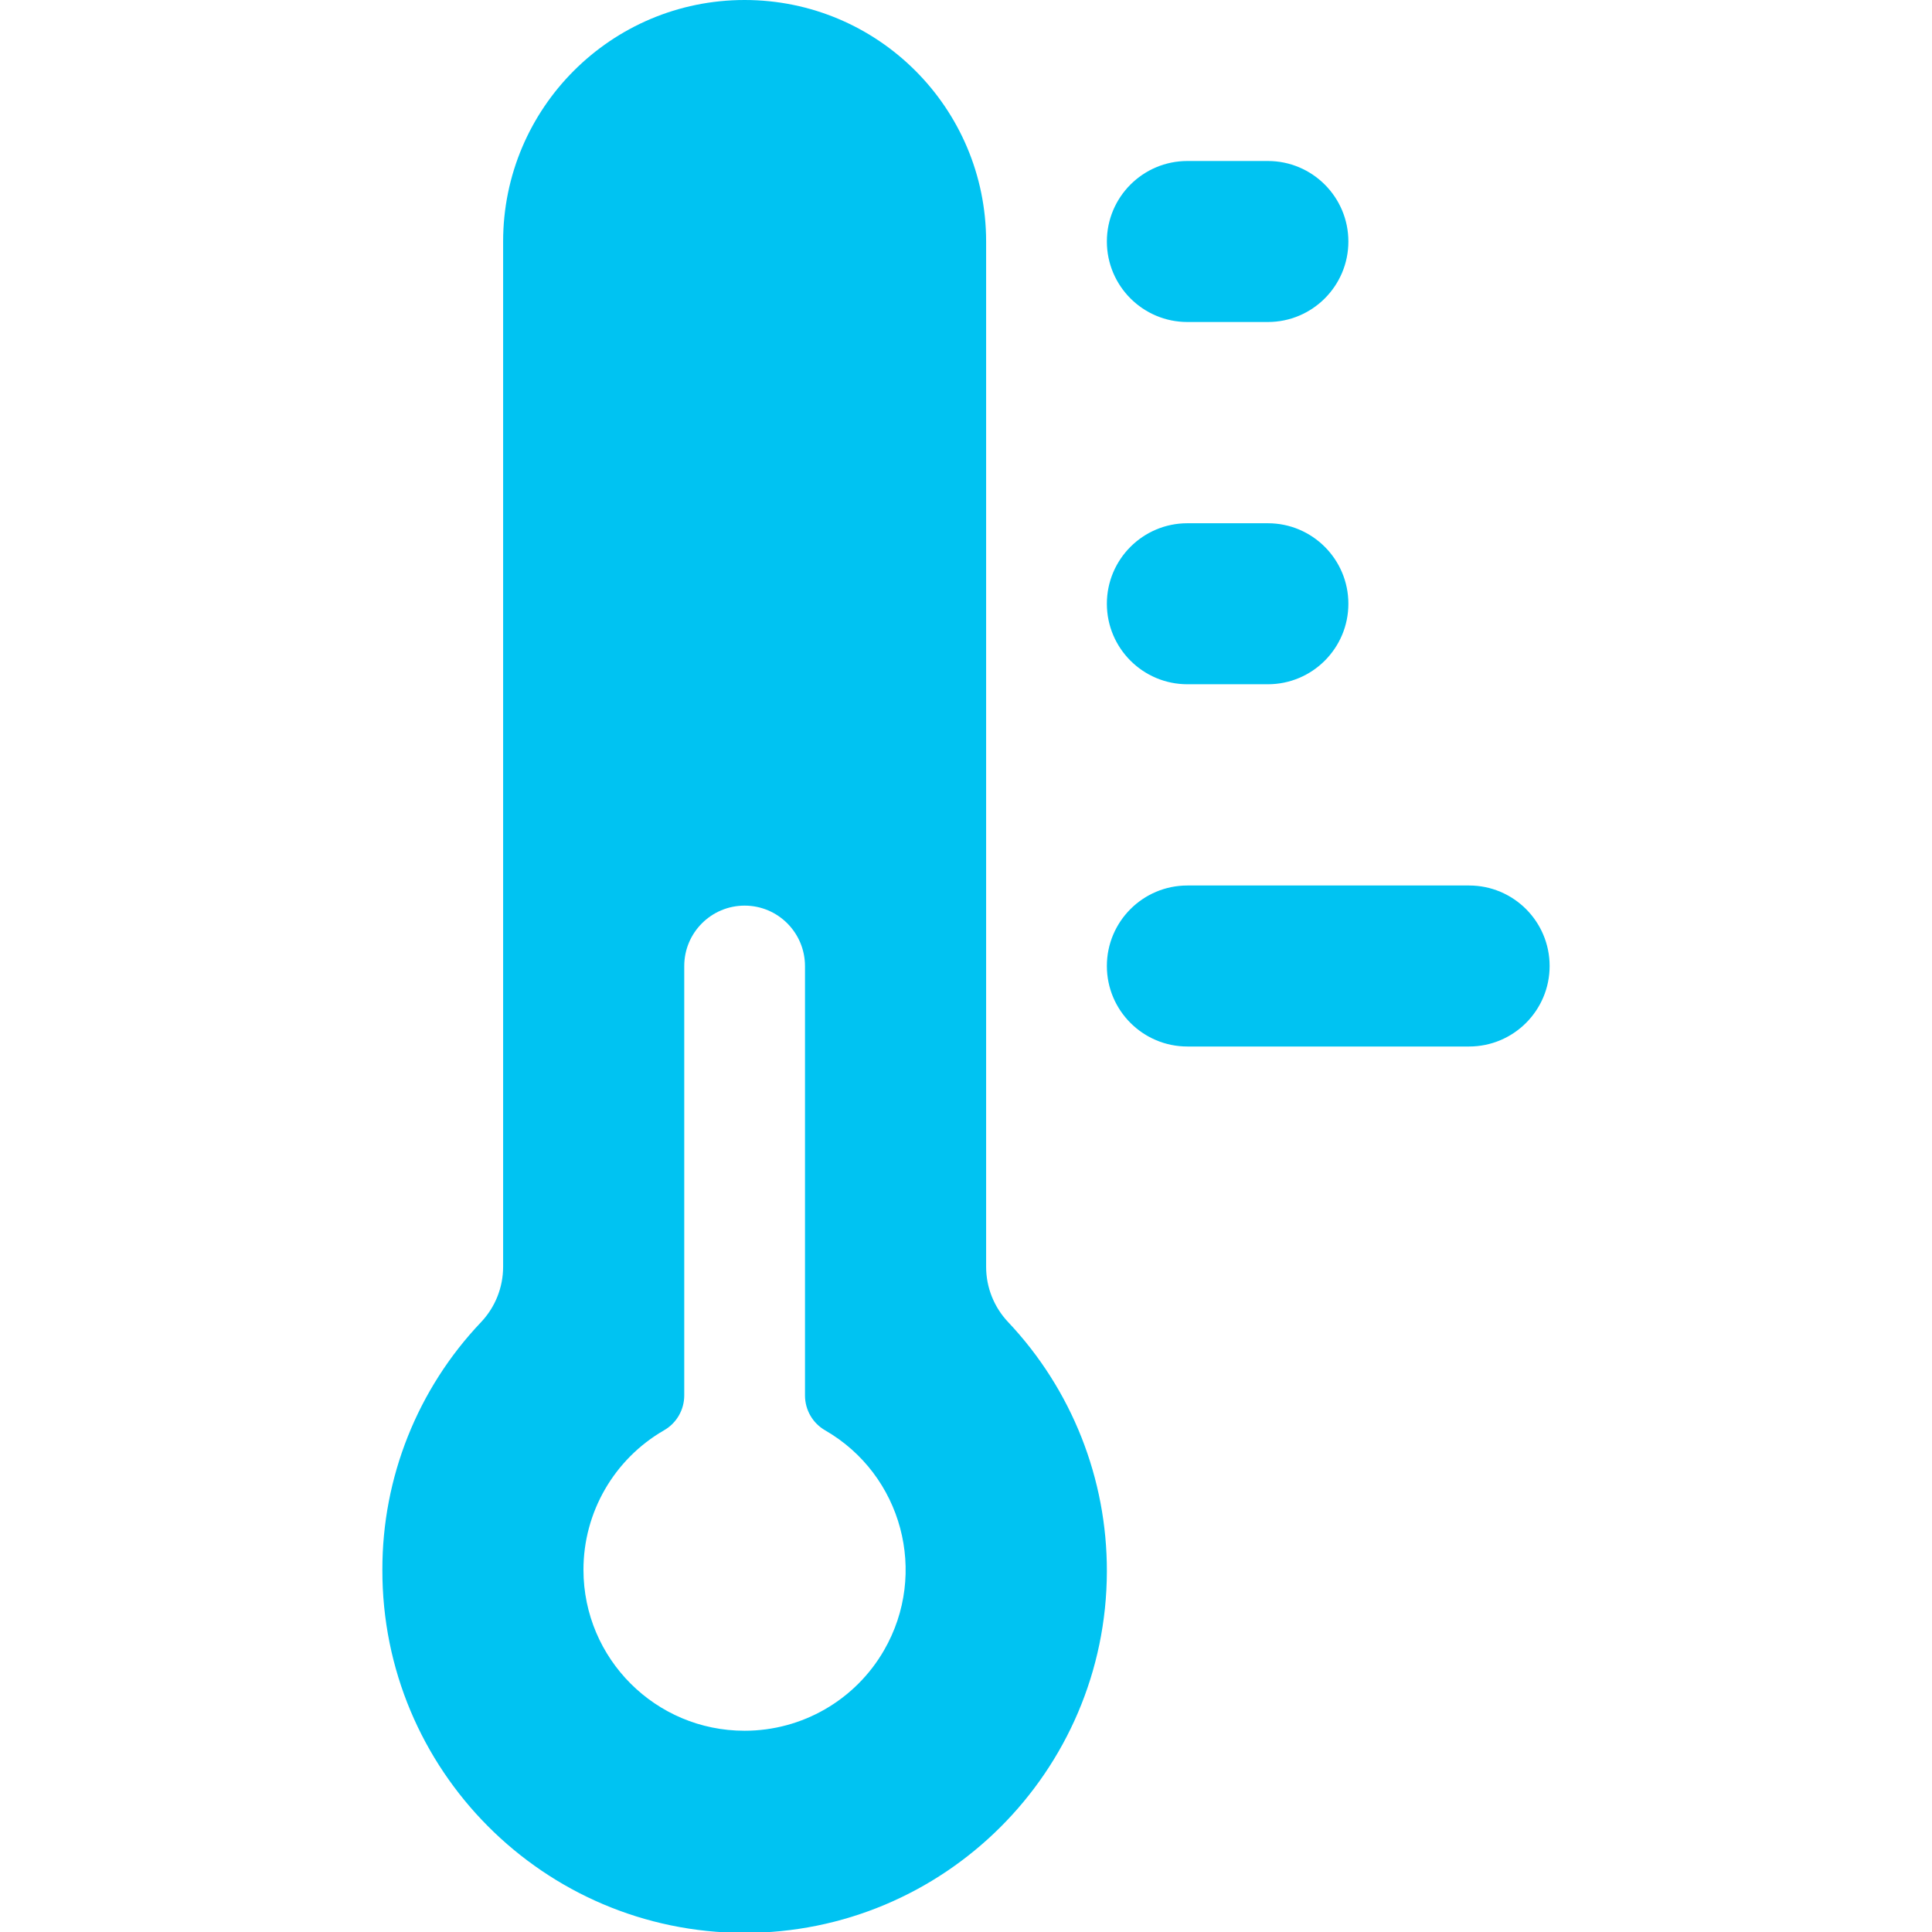 <?xml version="1.0" encoding="UTF-8"?>
<svg version="1.1" viewBox="0 0 24 24" xmlns="http://www.w3.org/2000/svg" xmlns:xlink="http://www.w3.org/1999/xlink">
    <!--Generated by IJSVG (https://github.com/iconjar/IJSVG)-->
    <g fill="#00c3f2">
        <path d="M12.524,16.424l8.91677e-09,9.41344e-09c-0.176,-0.186 -0.274,-0.431 -0.274,-0.687v-12.737v0c0,-1.657 -1.343,-3 -3,-3c-1.657,0 -3,1.343 -3,3v12.736l-1.30155e-08,-4.00159e-05c8.83702e-05,0.256 -0.098,0.502 -0.274,0.688l-1.91732e-07,2.01704e-07c-0.789,0.83 -1.228,1.931 -1.226,3.076l-2.36279e-09,9.48977e-07c-0.006,2.485 2.004,4.505 4.489,4.511c2.485,0.006 4.505,-2.004 4.511,-4.489c0.003,-1.152 -0.436,-2.261 -1.226,-3.098Zm-3.274,5.076l1.14714e-07,-9.44738e-11c-1.105,0.001 -2.001,-0.894 -2.002,-1.998c-0.001,-0.716 0.381,-1.377 1.002,-1.735l3.91621e-08,-2.26102e-08c0.155,-0.089 0.25,-0.254 0.25,-0.433v-5.334l4.20043e-09,-7.07876e-06c0,-0.414 0.336,-0.75 0.75,-0.75c0.414,0 0.749,0.336 0.75,0.75v5.335l-1.61336e-10,-1.26265e-05c2.69721e-08,0.179 0.095,0.344 0.25,0.433l1.20942e-07,6.98338e-08c0.957,0.552 1.284,1.776 0.732,2.732c-0.357,0.619 -1.017,1 -1.732,1Z"></path>
        <path d="M19.25,12v0c0,0.552 -0.448,1 -1,1h-3.5l-4.37114e-08,-1.77636e-15c-0.552,-2.41411e-08 -1,-0.448 -1,-1c2.41411e-08,-0.552 0.448,-1 1,-1h3.5l3.17865e-08,1.77636e-15c0.552,4.16963e-08 1,0.448 1,1Z"></path>
        <path d="M15.75,4h-1l-4.37114e-08,-8.88178e-16c-0.552,-2.41411e-08 -1,-0.448 -1,-1c2.41411e-08,-0.552 0.448,-1 1,-1h1l-4.37114e-08,8.88178e-16c0.552,-2.41411e-08 1,0.448 1,1c2.41411e-08,0.552 -0.448,1 -1,1Z"></path>
        <path d="M15.75,8.5h-1l-4.37114e-08,-1.77636e-15c-0.552,-2.41411e-08 -1,-0.448 -1,-1c2.41411e-08,-0.552 0.448,-1 1,-1h1l4.56956e-08,1.77636e-15c0.552,4.16963e-08 1,0.448 1,1c-4.16963e-08,0.552 -0.448,1 -1,1Z"></path>
    </g>
</svg>
